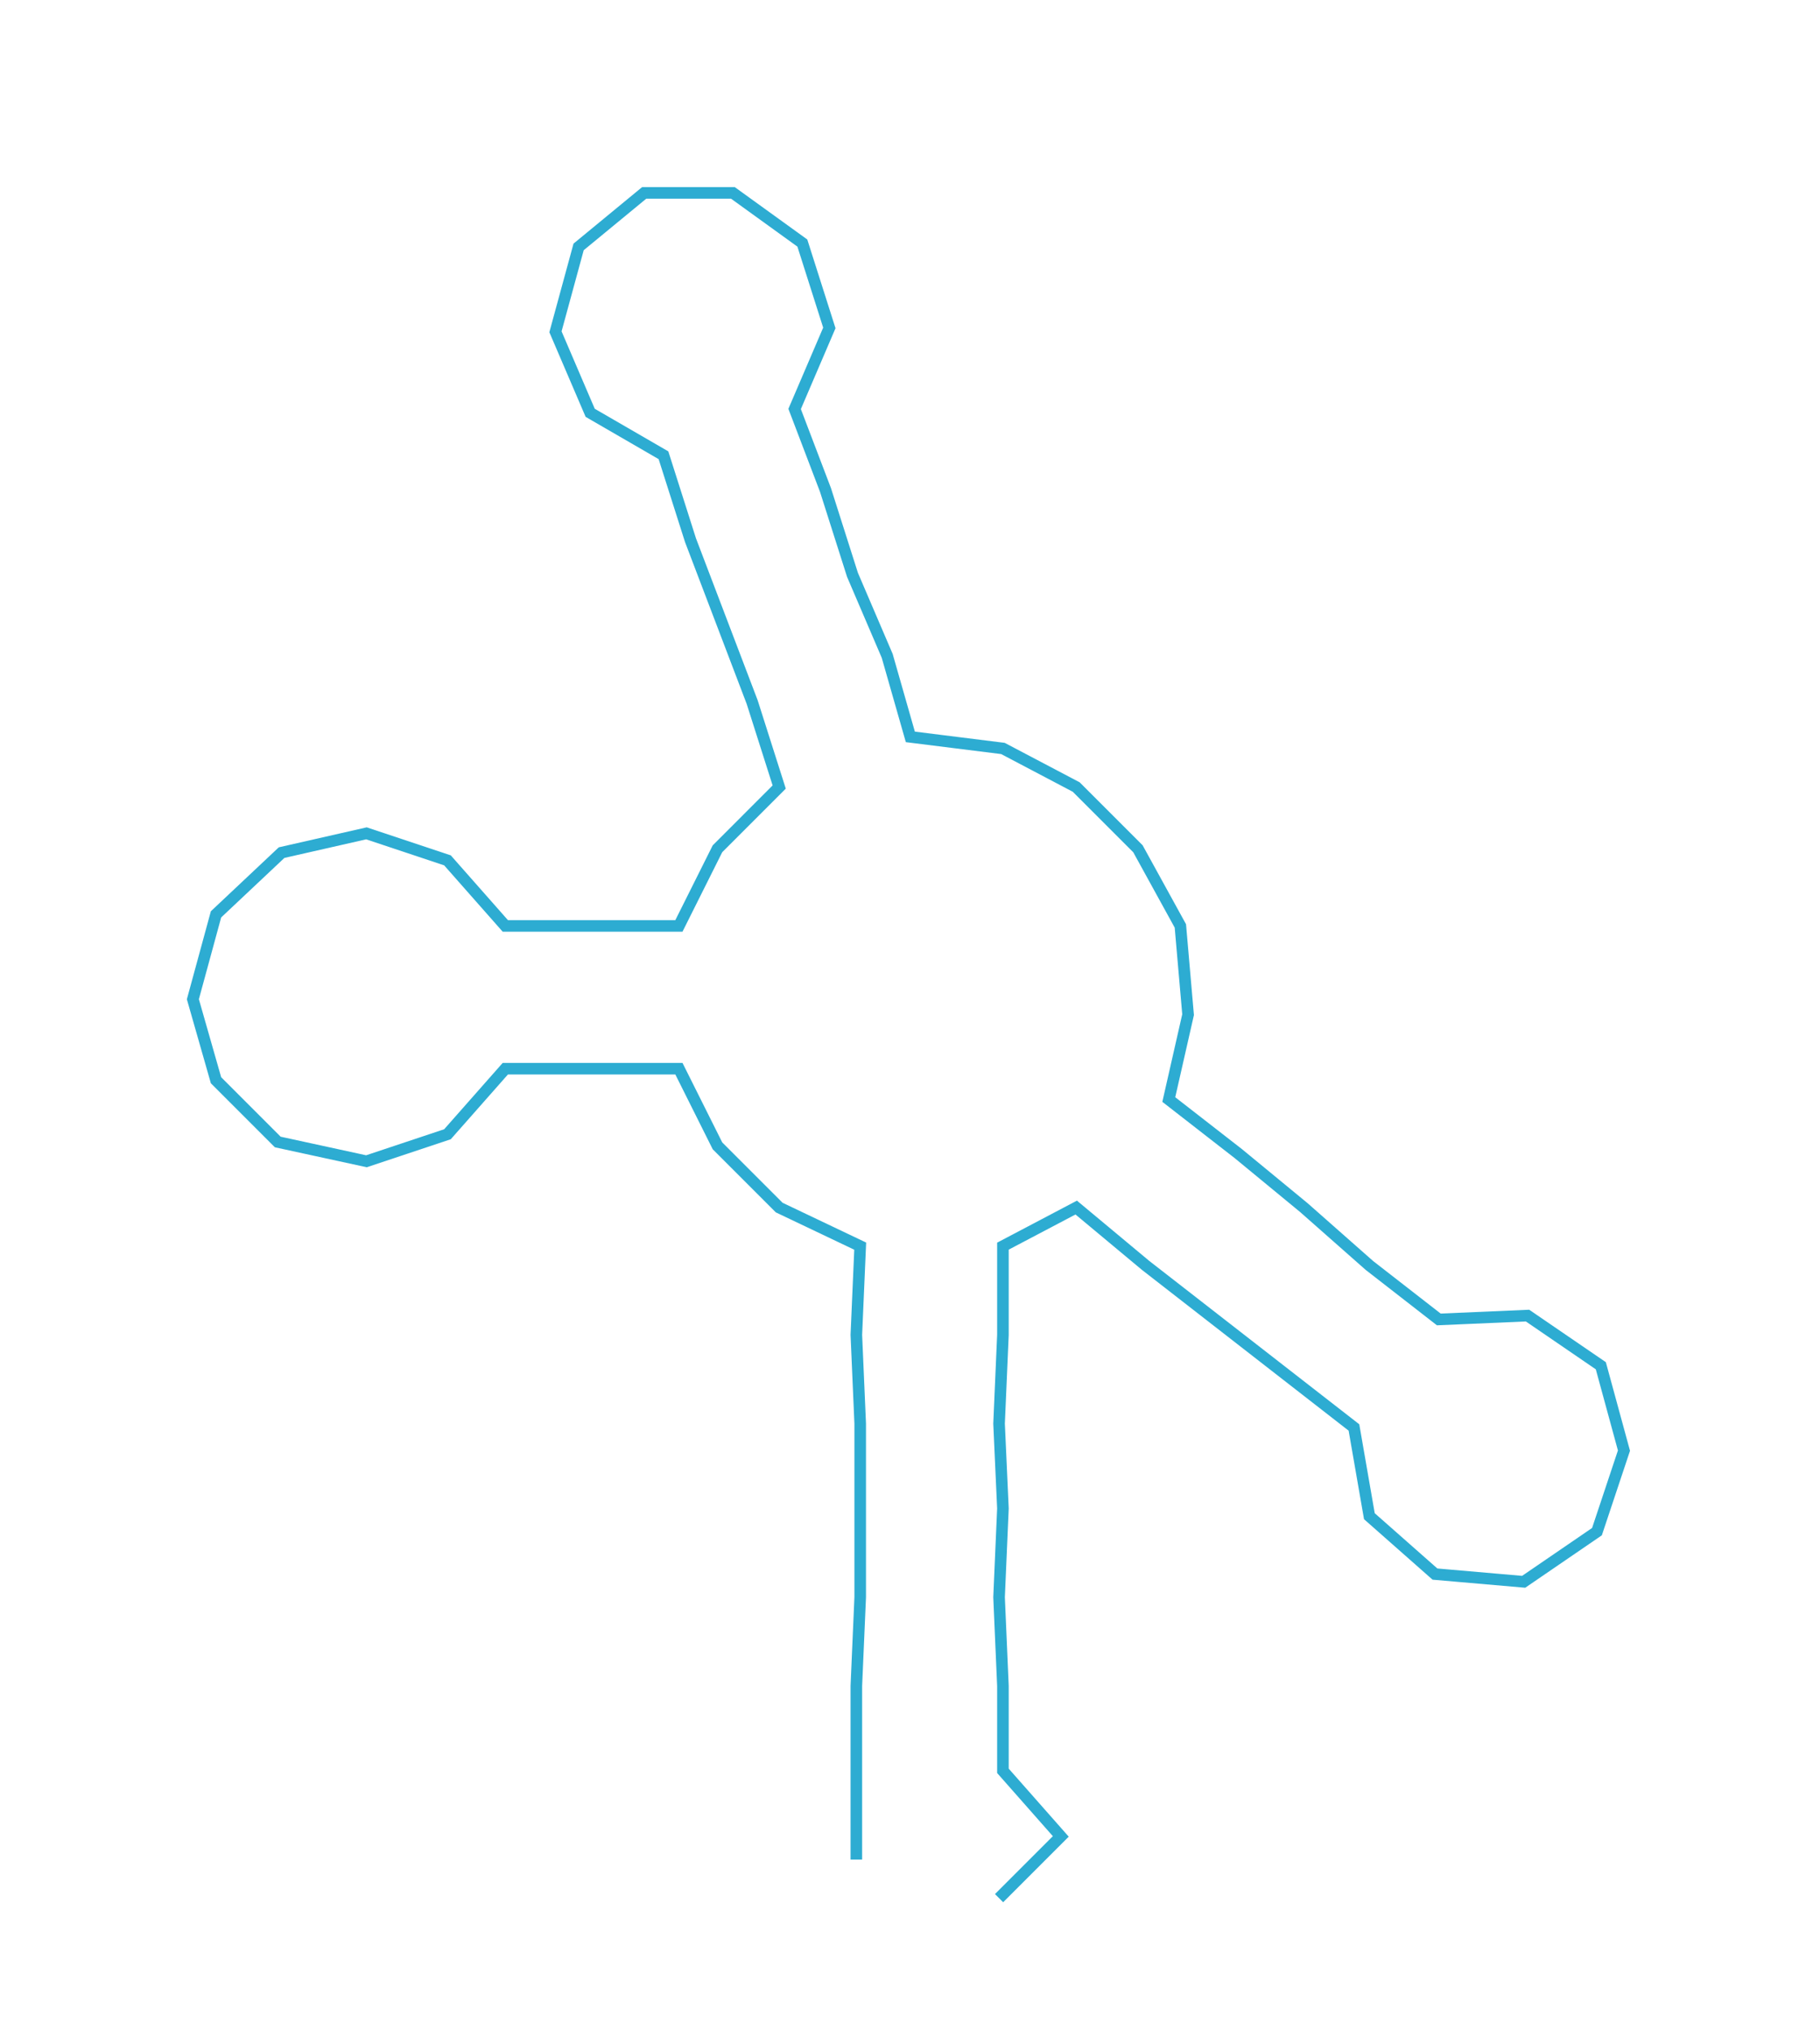 <ns0:svg xmlns:ns0="http://www.w3.org/2000/svg" width="269.027px" height="300px" viewBox="0 0 471.82 526.141"><ns0:path style="stroke:#2dacd2;stroke-width:3px;fill:none;" d="M222 482 L222 482 L222 459 L222 437 L223 414 L223 391 L223 369 L222 346 L223 323 L202 313 L186 297 L176 277 L154 277 L131 277 L116 294 L95 301 L72 296 L56 280 L50 259 L56 237 L73 221 L95 216 L116 223 L131 240 L154 240 L176 240 L186 220 L202 204 L195 182 L187 161 L179 140 L172 118 L153 107 L144 86 L150 64 L167 50 L190 50 L208 63 L215 85 L206 106 L214 127 L221 149 L230 170 L236 191 L260 194 L279 204 L295 220 L306 240 L308 263 L303 285 L321 299 L338 313 L355 328 L373 342 L396 341 L415 354 L421 376 L414 397 L395 410 L372 408 L355 393 L351 370 L333 356 L315 342 L297 328 L279 313 L260 323 L260 346 L259 369 L260 391 L259 414 L260 437 L260 459 L275 476 L259 492" /></ns0:svg>